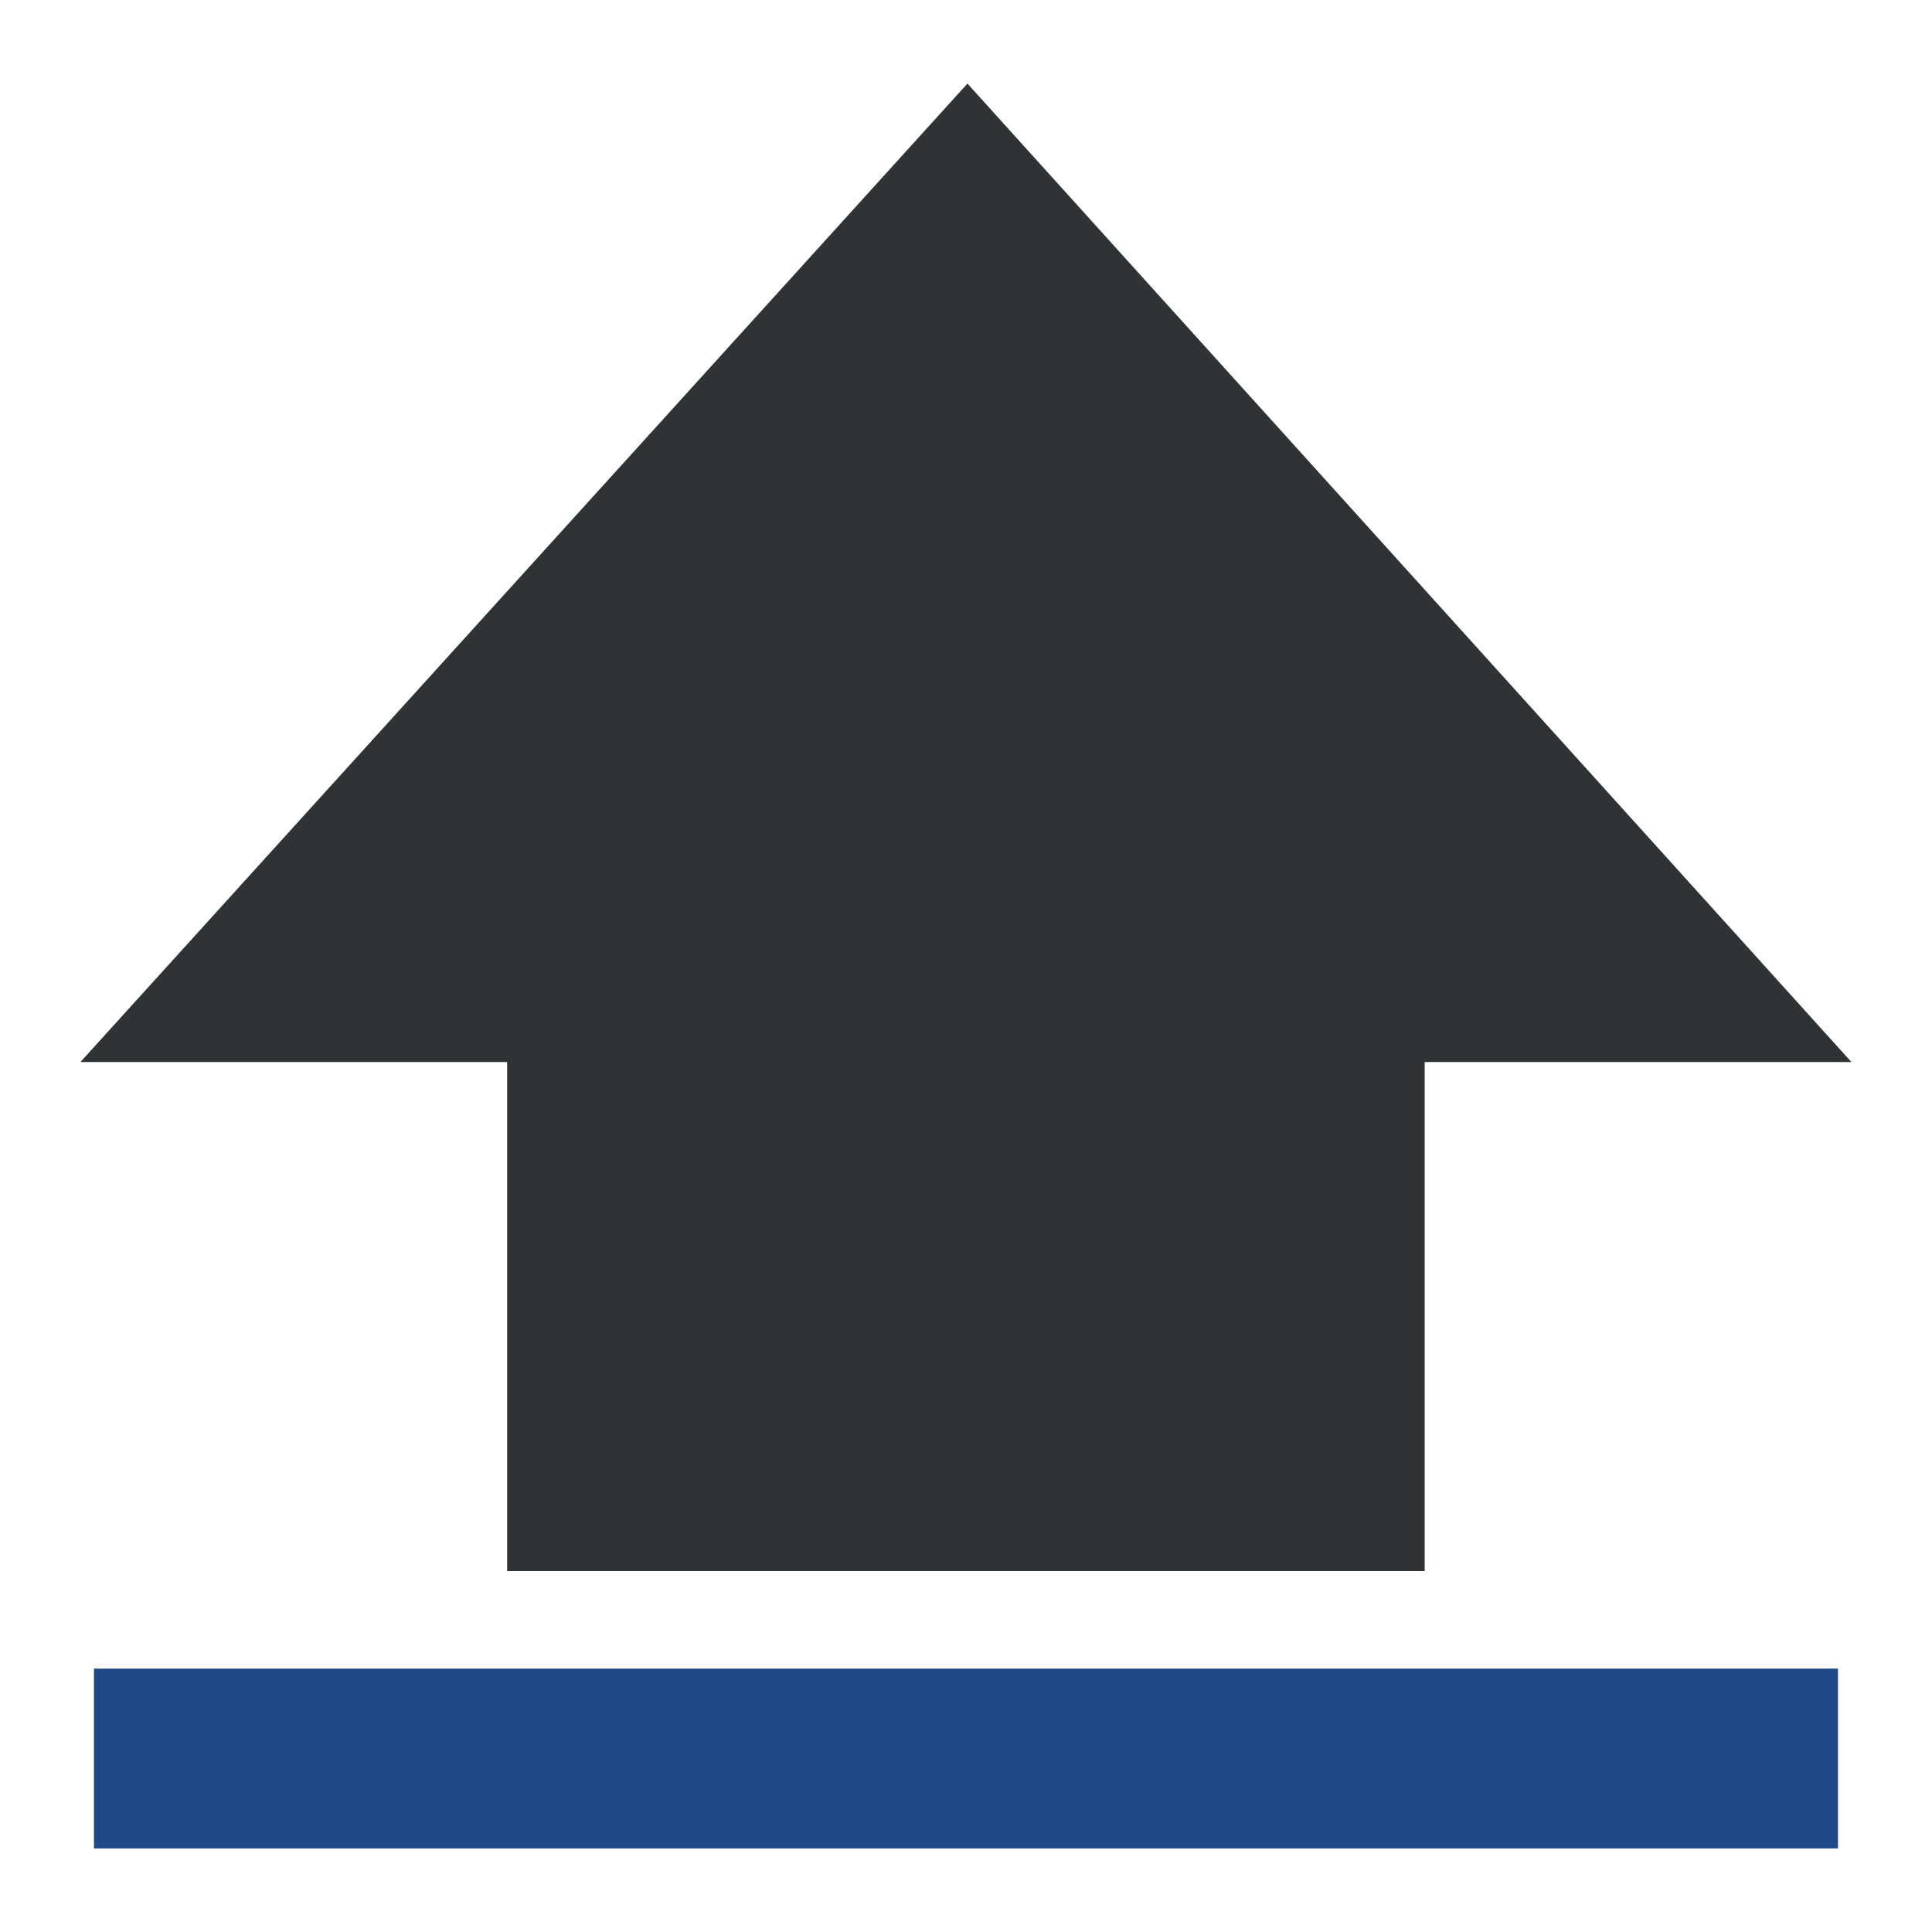 <?xml version="1.0" encoding="UTF-8" standalone="no"?>
<!-- Created with Inkscape (http://www.inkscape.org/) -->

<svg
   xmlns:dc="http://purl.org/dc/elements/1.1/"
   xmlns:cc="http://creativecommons.org/ns#"
   xmlns:rdf="http://www.w3.org/1999/02/22-rdf-syntax-ns#"
   xmlns:svg="http://www.w3.org/2000/svg"
   xmlns="http://www.w3.org/2000/svg"
   xmlns:sodipodi="http://sodipodi.sourceforge.net/DTD/sodipodi-0.dtd"
   xmlns:inkscape="http://www.inkscape.org/namespaces/inkscape"
   width="24"
   height="24"
   id="svg18809"
   version="1.1"
   inkscape:version="0.48.4 r9939"
   sodipodi:docname="fis_tools_layerspanel.svg">
  <defs
     id="defs18811" />
  <sodipodi:namedview
     id="base"
     pagecolor="#ffffff"
     bordercolor="#666666"
     borderopacity="1.0"
     inkscape:pageopacity="0.0"
     inkscape:pageshadow="2"
     inkscape:zoom="2.0613486"
     inkscape:cx="175.96461"
     inkscape:cy="-34.046207"
     inkscape:document-units="px"
     inkscape:current-layer="layer55"
     showgrid="false"
     inkscape:window-width="1440"
     inkscape:window-height="834"
     inkscape:window-x="0"
     inkscape:window-y="27"
     inkscape:window-maximized="1"
     inkscape:showpageshadow="false" />
  <g
     inkscape:groupmode="layer"
     id="layer38"
     inkscape:label="01 - Raise Layer">
    <g
       id="g19110"
       transform="translate(-190.691,-491.301)">
      <rect
         style="fill:none;stroke:none"
         id="rect5539"
         width="24"
         height="24"
         x="190.691"
         y="491.301" />
      <g
         transform="translate(0.058,-2.5126953e-5)"
         id="g19106">
        <path
           sodipodi:nodetypes="cccccccc"
           inkscape:connector-curvature="0"
           id="path5600"
           d="m 202.651,492.339 -11.019,12.155 5.301,0 0,6.324 11.398,0 0,-6.324 5.301,0 z"
           style="fill:#2e3436;stroke:none" />
        <path
           style="fill:#204a87;stroke:none"
           d="m 191.8,512.029 0,2.234 21.665,0 0,-2.234 z"
           id="path6321"
           inkscape:connector-curvature="0"
           sodipodi:nodetypes="ccccc" />
      </g>
    </g>
  </g>
  <g
     inkscape:groupmode="layer"
     id="layer39"
     inkscape:label="02 -Lower Layer"
     style="display:inline">
    <g
       id="g19127"
       transform="translate(-181.516,-491.301)">
      <rect
         transform="scale(1,-1)"
         y="-515.301"
         x="220.516"
         height="24"
         width="24"
         id="rect5678"
         style="fill:none;stroke:none" />
      <g
         transform="translate(-5.0030517e-6,1.4355469e-5)"
         id="g19123">
        <path
           style="fill:#2e3436;stroke:none"
           d="m 232.535,514.263 -11.019,-12.155 5.301,0 0,-6.324 11.398,0 0,6.324 5.301,0 z"
           id="path5681"
           inkscape:connector-curvature="0"
           sodipodi:nodetypes="cccccccc" />
        <path
           sodipodi:nodetypes="ccccc"
           inkscape:connector-curvature="0"
           id="path6323"
           d="m 221.631,494.573 0,-2.234 21.771,0 0,2.234 z"
           style="fill:#204a87;stroke:none" />
      </g>
    </g>
  </g>
  <g
     inkscape:groupmode="layer"
     id="layer40"
     inkscape:label="03 - Duplicate Layer"
     style="display:inline">
    <g
       id="g19090"
       transform="translate(-172.458,-491.301)">
      <g
         transform="translate(148.035,-651.329)"
         id="g4751"
         style="display:inline">
        <g
           id="g5724"
           transform="translate(-0.869,-35.89)">
          <rect
             y="1178.52"
             x="103.293"
             height="24"
             width="24"
             id="rect5711"
             style="fill:none;stroke:none" />
          <g
             transform="translate(0.771,37.041)"
             id="g5720">
            <path
               style="fill:#204a87;fill-rule:evenodd;stroke:none"
               d="m 102.893,1147.575 0,17.162 14.87,0 0,-2.972 -7.742,0 -0.932,0 0,-0.932 0,-13.257 z"
               id="rect5707"
               inkscape:connector-curvature="0"
               sodipodi:nodetypes="ccccccccc" />
            <path
               id="rect5713"
               transform="translate(12.897,2.523)"
               d="m 97.125,1141.125 0,17.188 14.875,0 0,-8.25 0,-3.375 -0.938,-0.188 -0.625,0.969 -0.844,1.25 -0.812,-1.25 -0.688,-1 -1.125,0.25 -1.469,0.312 0.281,-1.469 0.219,-1.188 -0.969,-0.625 -1.25,-0.812 1.25,-0.844 1,-0.688 -0.062,-0.281 -0.375,0 c -2.823,0 -5.646,0 -8.469,0 z"
               style="fill:#204a87;fill-rule:evenodd;stroke:none"
               inkscape:connector-curvature="0" />
          </g>
        </g>
      </g>
      <path
         inkscape:transform-center-y="-1.0388604e-05"
         inkscape:connector-curvature="0"
         id="path5417"
         d="m 274.451,495.311 -1.544,1.052 0.369,1.783 -1.836,-0.347 -0.999,1.522 -1.052,-1.544 -1.783,0.369 0.347,-1.836 -1.522,-0.999 1.544,-1.052 -0.369,-1.783 1.836,0.347 0.999,-1.522 1.052,1.544 1.783,-0.369 -0.347,1.836 z"
         inkscape:transform-center-x="-0.38289391"
         style="fill:#ce5c00;stroke:none;display:inline" />
    </g>
  </g>
  <g
     inkscape:groupmode="layer"
     id="layer41"
     inkscape:label="04 - Group Layer"
     style="display:inline">
    <g
       style="display:inline"
       id="g5683"
       transform="translate(-45.656,-1143.248)">
      <rect
         ry="0"
         y="1143.248"
         x="162.656"
         height="24"
         width="24"
         id="rect10369"
         style="fill:none;stroke:none" />
      <g
         transform="translate(356.553,653.278)"
         id="g10372">
        <path
           sodipodi:nodetypes="ccccc"
           style="fill:#2e3436;stroke:none"
           d="m 269.741,677.906 0,15.781 23.176,0 0,-15.781 z"
           transform="translate(-463.272,-181.267)"
           id="rect10362"
           inkscape:connector-curvature="0" />
        <path
           inkscape:connector-curvature="0"
           id="path19490"
           transform="translate(-463.272,-181.267)"
           d="m 271.188,672.781 -0.406,3.875 12.969,0 -1.594,-3.875 z"
           style="fill:#2e3436;stroke:none"
           sodipodi:nodetypes="ccccc" />
      </g>
    </g>
  </g>
  <g
     inkscape:groupmode="layer"
     id="layer42"
     inkscape:label="05 - Select all Layers in the Groupp"
     style="display:inline">
    <g
       id="g19140"
       transform="translate(-154.458,-491.301)">
      <rect
         style="fill:none;stroke:none"
         id="rect5482"
         width="24"
         height="24"
         x="310.458"
         y="491.301"
         ry="0" />
      <g
         transform="translate(-0.013,0)"
         id="g19136">
        <path
           style="fill:#2e3436;stroke:none"
           d="m 312.284,493.508 -0.406,2.348 -1.406,0 0,17.902 24,0 0,-10.406 -21,0 0,8.25 -1,0 0,-9.25 2.812,0 0,-4.701 0,-0.5 0.5,0 10.625,0 0.5,0 0,0.5 0,1.857 2.031,0 0.5,0 0,0.5 0,2.344 3.375,0 0,-6.496 -8.031,0 -1.531,-2.348 z"
           id="path5495"
           inkscape:connector-curvature="0"
           sodipodi:nodetypes="ccccccccccccccccccccccccccc" />
        <path
           sodipodi:nodetypes="ccccc"
           inkscape:connector-curvature="0"
           id="path6325"
           d="m 318.596,500.508 0,1.844 9.844,0 0,-1.844 z"
           style="fill:#204a87;stroke:none" />
        <path
           style="fill:#204a87;stroke:none"
           d="m 316.284,498.151 0,4.201 1.312,0 0,-2.344 0,-0.5 0.5,0 7.812,0 0,-1.357 z"
           id="path19146"
           inkscape:connector-curvature="0"
           sodipodi:nodetypes="ccccccccc" />
      </g>
    </g>
  </g>
  <g
     inkscape:groupmode="layer"
     id="layer43"
     inkscape:label="06 - Remove Layer">
    <g
       style="display:inline"
       id="g5790"
       transform="translate(-1.412,-1143.13)">
      <g
         id="g5730"
         transform="translate(99.906,399.348)">
        <rect
           style="fill:none;stroke:none"
           id="rect5732"
           width="24"
           height="24"
           x="96.506"
           y="743.782" />
        <g
           id="g5735"
           transform="translate(-439.053,468.889)">
          <g
             style="fill:none;stroke:#5c3566;display:inline"
             id="g5737"
             transform="matrix(0.668,0,0,0.668,-524.641,-269.268)" />
        </g>
      </g>
      <path
         sodipodi:nodetypes="cccccccccccc"
         inkscape:connector-curvature="0"
         id="rect5744"
         d="m 200.851,1148.563 c -1.169,0 -2.133,1.383 -2.252,3.162 l 1.12,0 c -0.981,5.274 -0.257,7.435 0.093,12.139 -0.717,0.597 -1.225,1.944 -1.225,2.765 6.55,0 13.1,0 19.65,0 0,-0.821 -0.508,-2.168 -1.225,-2.765 0.351,-4.704 1.074,-6.865 0.093,-12.139 l 1.12,0 c -0.119,-1.78 -1.083,-3.162 -2.252,-3.162 -5.041,0 -10.082,0 -15.122,0 z"
         style="fill:#2e3436;fill-rule:evenodd;stroke:none" />
      <path
         style="fill:#2e3436;fill-opacity:1;stroke:none"
         d="m 208.399,1143.665 c -5.208,0 -5.701,2.013 -6.323,3.856 l 12.679,0 c -0.621,-1.844 -1.149,-3.856 -6.356,-3.856 z"
         id="path4890"
         inkscape:connector-curvature="0"
         sodipodi:nodetypes="zccz" />
      <path
         style="fill:#eeeeec;fill-rule:evenodd;stroke:none"
         d="m 202.858,1151.854 1.867,0 c -0.93,4.69 -0.219,6.982 0,11.672 l -1.867,0 c -0.137,-4.662 -0.981,-6.787 0,-11.672 z m 4.807,0 0.747,0 0.747,0 c 0.317,4.69 0.43,6.983 0,11.672 l -0.747,0 -0.747,0 c -0.43,-4.69 -0.317,-6.983 0,-11.672 z m 4.434,0 1.867,0 c 0.981,4.886 0.137,7.01 0,11.672 l -1.867,0 c 0.219,-4.69 0.93,-6.983 0,-11.672 z"
         id="path19148"
         inkscape:connector-curvature="0"
         sodipodi:nodetypes="ccccccccccccccccc" />
    </g>
  </g>
  <g
     inkscape:groupmode="layer"
     id="layer44"
     inkscape:label="07 - Eye Close"
     style="display:inline">
    <g
       style="display:inline"
       id="g6988"
       transform="translate(137.494,-743.782)">
      <rect
         style="fill:none;stroke:none"
         id="rect6967"
         width="24"
         height="24"
         x="96.506"
         y="743.782" />
      <g
         id="g5086"
         transform="translate(-439.053,468.889)">
        <g
           style="fill:none;stroke:#5c3566;display:inline"
           id="g5088"
           transform="matrix(0.668,0,0,0.668,-524.641,-269.268)">
          <path
             style="font-size:medium;font-style:normal;font-variant:normal;font-weight:normal;font-stretch:normal;text-indent:0;text-align:start;text-decoration:none;line-height:normal;letter-spacing:normal;word-spacing:normal;text-transform:none;direction:ltr;block-progression:tb;writing-mode:lr-tb;text-anchor:start;baseline-shift:baseline;color:#000000;fill:#2e3436;fill-opacity:1;stroke:none;stroke-width:4.488;marker:none;visibility:visible;display:inline;overflow:visible;enable-background:accumulate;font-family:Sans;-inkscape-font-specification:Sans"
             d="m 1603.925,822.425 c -4.55,0 -8.683,0.832 -11.875,2.344 -3.192,1.512 -5.781,3.92 -5.781,7.219 0,3.299 2.589,5.675 5.781,7.188 3.192,1.512 7.325,2.344 11.875,2.344 4.55,0 8.683,-0.832 11.875,-2.344 3.192,-1.512 5.812,-3.888 5.812,-7.188 0,-3.299 -2.62,-5.707 -5.812,-7.219 -3.192,-1.512 -7.325,-2.344 -11.875,-2.344 z"
             id="path5090"
             inkscape:connector-curvature="0"
             sodipodi:nodetypes="sssssssss" />
          <path
             inkscape:connector-curvature="0"
             id="path19150"
             d="m 1603.925,826.894 c 3.975,0 7.575,0.803 9.969,1.938 2.394,1.134 3.219,2.417 3.219,3.156 0,0.739 -0.825,1.991 -3.219,3.125 -2.394,1.134 -5.994,1.938 -9.969,1.938 -3.975,0 -7.543,-0.803 -9.938,-1.938 -2.394,-1.134 -3.25,-2.386 -3.25,-3.125 0,-0.739 0.856,-2.022 3.25,-3.156 2.394,-1.134 5.962,-1.938 9.938,-1.938 z"
             style="font-size:medium;font-style:normal;font-variant:normal;font-weight:normal;font-stretch:normal;text-indent:0;text-align:start;text-decoration:none;line-height:normal;letter-spacing:normal;word-spacing:normal;text-transform:none;direction:ltr;block-progression:tb;writing-mode:lr-tb;text-anchor:start;baseline-shift:baseline;color:#000000;fill:#eeeeec;fill-opacity:1;stroke:none;stroke-width:4.488;marker:none;visibility:visible;display:inline;overflow:visible;enable-background:accumulate;font-family:Sans;-inkscape-font-specification:Sans"
             sodipodi:nodetypes="scscsssss" />
          <path
             style="font-size:medium;font-style:normal;font-variant:normal;font-weight:normal;font-stretch:normal;text-indent:0;text-align:start;text-decoration:none;line-height:normal;letter-spacing:normal;word-spacing:normal;text-transform:none;direction:ltr;block-progression:tb;writing-mode:lr-tb;text-anchor:start;baseline-shift:baseline;color:#000000;fill:#2e3436;fill-opacity:1;stroke:none;stroke-width:4.488;marker:none;visibility:visible;display:inline;overflow:visible;enable-background:accumulate;font-family:Sans;-inkscape-font-specification:Sans"
             d="m 1610.438,828.719 a 2.244,2.244 0 0 0 -0.594,0.156 c -0.965,0.387 -3.414,0.813 -5.844,0.875 -2.43,0.062 -4.974,-0.228 -6.156,-0.688 a 2.246,2.246 0 1 0 -1.625,4.188 c 2.285,0.888 5.081,1.071 7.875,1 2.794,-0.071 5.441,-0.419 7.437,-1.219 a 2.244,2.244 0 0 0 -1.094,-4.312 z"
             id="path5092"
             inkscape:connector-curvature="0" />
        </g>
      </g>
    </g>
  </g>
  <g
     inkscape:groupmode="layer"
     id="layer45"
     inkscape:label="08 - Eye Open">
    <g
       style="display:inline"
       id="g6995"
       transform="translate(-143.662,-631.393)">
      <rect
         y="670.393"
         x="143.662"
         height="24"
         width="24"
         id="rect6984"
         style="fill:none;stroke:none" />
      <g
         transform="translate(-391.898,395.499)"
         id="g8167">
        <g
           transform="matrix(0.668,0,0,0.668,-524.641,-269.268)"
           id="g6614"
           style="fill:none;stroke:#5c3566;display:inline">
          <path
             style="font-size:medium;font-style:normal;font-variant:normal;font-weight:normal;font-stretch:normal;text-indent:0;text-align:start;text-decoration:none;line-height:normal;letter-spacing:normal;word-spacing:normal;text-transform:none;direction:ltr;block-progression:tb;writing-mode:lr-tb;text-anchor:start;baseline-shift:baseline;color:#000000;fill:#2e3436;fill-opacity:1;stroke:none;stroke-width:4.488;marker:none;visibility:visible;display:inline;overflow:visible;enable-background:accumulate;font-family:Sans;-inkscape-font-specification:Sans"
             d="m 101.156,543.75 c -3.041,0 -5.804,0.552 -7.938,1.562 -2.134,1.011 -3.875,2.638 -3.875,4.844 0,2.205 1.741,3.802 3.875,4.812 2.134,1.011 4.896,1.562 7.938,1.562 3.041,0 5.804,-0.552 7.938,-1.562 2.134,-1.011 3.906,-2.607 3.906,-4.812 0,-2.205 -1.772,-3.833 -3.906,-4.844 -2.134,-1.011 -4.896,-1.562 -7.938,-1.562 z"
             transform="matrix(1.496,0,0,1.496,1452.595,9.004)"
             id="path6610"
             inkscape:connector-curvature="0"
             sodipodi:nodetypes="sssssssss" />
          <path
             inkscape:connector-curvature="0"
             id="path19152"
             transform="matrix(1.496,0,0,1.496,1452.595,9.004)"
             d="m 101.187,546.812 c 1.158,0 1.875,0.772 1.875,1.562 0,0.79 -0.717,1.562 -1.875,1.562 -1.158,0 -1.938,-0.772 -1.938,-1.562 0,-0.79 0.78,-1.562 1.938,-1.562 z"
             style="font-size:medium;font-style:normal;font-variant:normal;font-weight:normal;font-stretch:normal;text-indent:0;text-align:start;text-decoration:none;line-height:normal;letter-spacing:normal;word-spacing:normal;text-transform:none;direction:ltr;block-progression:tb;writing-mode:lr-tb;text-anchor:start;baseline-shift:baseline;color:#000000;fill:#eeeeec;fill-opacity:1;stroke:none;stroke-width:4.488;marker:none;visibility:visible;display:inline;overflow:visible;enable-background:accumulate;font-family:Sans;-inkscape-font-specification:Sans"
             sodipodi:nodetypes="sssss" />
          <path
             sodipodi:nodetypes="csssccscssssc"
             style="font-size:medium;font-style:normal;font-variant:normal;font-weight:normal;font-stretch:normal;text-indent:0;text-align:start;text-decoration:none;line-height:normal;letter-spacing:normal;word-spacing:normal;text-transform:none;direction:ltr;block-progression:tb;writing-mode:lr-tb;text-anchor:start;baseline-shift:baseline;color:#000000;fill:#eeeeec;fill-opacity:1;stroke:none;stroke-width:4.488;marker:none;visibility:visible;display:inline;overflow:visible;enable-background:accumulate;font-family:Sans;-inkscape-font-specification:Sans"
             d="m 96.344,547.375 c -0.077,0.321 -0.094,0.654 -0.094,1 0,2.596 2.324,4.562 4.938,4.562 2.614,0 4.906,-1.967 4.906,-4.562 0,-0.345 -0.048,-0.68 -0.125,-1 0.682,0.19 1.317,0.407 1.844,0.656 1.6,0.758 2.156,1.631 2.156,2.125 0,0.494 -0.556,1.336 -2.156,2.094 -1.6,0.758 -3.999,1.281 -6.656,1.281 -2.657,0 -5.025,-0.523 -6.625,-1.281 -1.6,-0.758 -2.188,-1.6 -2.188,-2.094 0,-0.494 0.587,-1.367 2.188,-2.125 0.527,-0.25 1.134,-0.466 1.812,-0.656 z"
             transform="matrix(1.496,0,0,1.496,1452.595,9.004)"
             id="path19154"
             inkscape:connector-curvature="0" />
        </g>
      </g>
    </g>
  </g>
  <g
     inkscape:groupmode="layer"
     id="layer46"
     inkscape:label="09 - Lock">
    <g
       style="display:inline"
       transform="matrix(1.005,0,0,1.001,-467.75,-234.904)"
       id="g6444">
      <g
         id="g6446">
        <g
           id="g19158">
          <g
             id="g6448"
             transform="matrix(1.145,0,0,1.145,65.581,-150.173)">
            <path
               sodipodi:nodetypes="ssccccccsss"
               inkscape:connector-curvature="0"
               id="path6450"
               transform="matrix(0.869,0,0,0.872,201.233,-99.352)"
               d="m 217.969,541.191 c -2.078,0 -3.812,1.712 -3.812,3.781 l 0,5.812 -2.031,0 0,11.34 18.156,0 0,-11.34 -2,0 0,-5.812 c 0,-2.069 -1.735,-3.781 -3.812,-3.781 z"
               style="font-size:medium;font-style:normal;font-variant:normal;font-weight:normal;font-stretch:normal;text-indent:0;text-align:start;text-decoration:none;line-height:normal;letter-spacing:normal;word-spacing:normal;text-transform:none;direction:ltr;block-progression:tb;writing-mode:lr-tb;text-anchor:start;baseline-shift:baseline;color:#000000;fill:#2e3436;fill-opacity:1;fill-rule:nonzero;stroke:none;stroke-width:1.747;marker:none;visibility:visible;display:inline;overflow:visible;enable-background:accumulate;font-family:Sans;-inkscape-font-specification:Sans" />
            <path
               style="font-size:medium;font-style:normal;font-variant:normal;font-weight:normal;font-stretch:normal;text-indent:0;text-align:start;text-decoration:none;line-height:normal;letter-spacing:normal;word-spacing:normal;text-transform:none;direction:ltr;block-progression:tb;writing-mode:lr-tb;text-anchor:start;baseline-shift:baseline;color:#000000;fill:#eeeeec;fill-opacity:1;fill-rule:nonzero;stroke:none;stroke-width:1.747;marker:none;visibility:visible;display:inline;overflow:visible;enable-background:accumulate;font-family:Sans;-inkscape-font-specification:Sans"
               d="m 217.812,544.629 c 0.044,-0.016 0.1,0 0.156,0 l 6.5,0 c 0.224,0 0.375,0.12 0.375,0.344 l 0,5.812 -7.25,0 0,-5.812 c 0,-0.168 0.086,-0.295 0.219,-0.344 z"
               transform="matrix(0.869,0,0,0.872,201.233,-99.352)"
               id="path19156"
               inkscape:connector-curvature="0"
               sodipodi:nodetypes="csssccsc" />
          </g>
          <rect
             y="273.607"
             x="504.111"
             height="23.974"
             width="23.875"
             id="rect6454"
             style="fill:none;stroke:none;display:inline" />
        </g>
      </g>
    </g>
  </g>
  <g
     inkscape:groupmode="layer"
     id="layer47"
     inkscape:label="10 - Unlock">
    <g
       style="display:inline"
       id="g7995"
       transform="matrix(1.005,0,0,1.001,-428.75,-234.955)">
      <g
         id="g8458">
        <g
           id="g19164">
          <g
             transform="matrix(1.145,0,0,1.145,65.581,-150.123)"
             id="g10704">
            <path
               sodipodi:nodetypes="ssccssssccccccsss"
               inkscape:connector-curvature="0"
               id="rect6595"
               transform="matrix(0.869,0,0,0.872,175.169,-99.379)"
               d="m 247.969,539.223 c -2.078,0 -3.812,1.712 -3.812,3.781 l 0,4 3.438,0 0,-4 c 0,-0.224 0.151,-0.344 0.375,-0.344 l 6.5,0 c 0.224,0 0.375,0.12 0.375,0.344 l 0,7.812 -12.719,0 0,11.34 18.156,0 0,-11.34 -2,0 0,-7.812 c 0,-2.069 -1.735,-3.781 -3.812,-3.781 z"
               style="font-size:medium;font-style:normal;font-variant:normal;font-weight:normal;font-stretch:normal;text-indent:0;text-align:start;text-decoration:none;line-height:normal;letter-spacing:normal;word-spacing:normal;text-transform:none;direction:ltr;block-progression:tb;writing-mode:lr-tb;text-anchor:start;baseline-shift:baseline;color:#000000;fill:#2e3436;fill-opacity:1;fill-rule:nonzero;stroke:none;stroke-width:1.747;marker:none;visibility:visible;display:inline;overflow:visible;enable-background:accumulate;font-family:Sans;-inkscape-font-specification:Sans" />
          </g>
          <rect
             style="fill:none;stroke:none;display:inline"
             id="rect7941"
             width="23.875"
             height="23.974"
             x="504.111"
             y="273.657" />
        </g>
      </g>
    </g>
  </g>
  <g
     inkscape:groupmode="layer"
     id="layer48"
     inkscape:label="11 - No Render">
    <g
       transform="translate(-225.436,-1103.63)"
       style="display:inline"
       id="g5030">
      <rect
         style="fill:none;stroke:none"
         id="rect4921"
         width="24"
         height="24"
         x="342.436"
         y="1142.63" />
      <g
         id="g4923"
         transform="translate(297.675,468.834)">
        <g
           id="g4925">
          <rect
             style="fill:#2e3436;fill-rule:evenodd;stroke:none;display:inline"
             id="rect4927"
             width="22.183"
             height="13.24"
             x="46.109"
             y="683.852"
             rx="0.716"
             ry="0.554" />
          <g
             id="g4929">
            <path
               id="path4931"
               transform="translate(-495.553,-337.126)"
               d="m 542.375,1020.969 c -0.397,0 -0.719,0.255 -0.719,0.562 l 0,3.906 22.188,0 0,-3.906 c 0,-0.307 -0.322,-0.562 -0.719,-0.562 l -20.75,0 z"
               style="fill:#2e3436;fill-rule:evenodd;stroke:none;display:inline"
               inkscape:connector-curvature="0" />
            <path
               id="path4933"
               d="m 202.905,698.717 4.432,0 0,4.546 -4.432,0 z"
               style="fill:#888a85;fill-rule:evenodd;stroke:none;display:inline"
               transform="matrix(1,0,-0.205,0.979,0,0)"
               inkscape:connector-curvature="0" />
            <path
               id="path4935"
               d="m 194.372,698.717 4.432,0 0,4.546 -4.432,0 z"
               style="fill:#888a85;fill-rule:evenodd;stroke:none;display:inline"
               transform="matrix(1,0,-0.205,0.979,0,0)"
               inkscape:connector-curvature="0" />
          </g>
        </g>
        <g
           id="g4937">
          <g
             id="g4939"
             inkscape:transform-center-x="-10.325798"
             inkscape:transform-center-y="-4.630526"
             transform="matrix(0.975,-0.221,0.221,0.975,-149.92,27.086)">
            <path
               sodipodi:nodetypes="sccsscccs"
               inkscape:connector-curvature="0"
               id="path4941"
               transform="translate(-495.553,-337.126)"
               d="m 542.375,1016.281 c -0.397,0 -0.719,0.256 -0.719,0.563 0,1.115 0,2.229 0,3.344 0,0.307 0.322,0.562 0.719,0.562 l 20.75,0 c 0.397,0 0.719,-0.256 0.719,-0.562 0,-1.115 0,-2.229 0,-3.344 0,-0.307 -0.322,-0.562 -0.719,-0.563 z"
               style="fill:#2e3436;fill-rule:evenodd;stroke:none;display:inline" />
            <path
               transform="matrix(1,0,-0.205,-0.979,0,0)"
               style="fill:#888a85;fill-rule:evenodd;stroke:none;display:inline"
               inkscape:transform-center-x="-15.191762"
               inkscape:transform-center-y="-2.2337247"
               d="m -83.76,-698.46 4.432,0 0,4.546 -4.432,0 z"
               id="path4943"
               inkscape:connector-curvature="0" />
            <path
               transform="matrix(1,0,-0.205,-0.979,0,0)"
               style="fill:#888a85;fill-rule:evenodd;stroke:none;display:inline"
               inkscape:transform-center-x="-6.6595047"
               inkscape:transform-center-y="-2.2337247"
               d="m -92.293,-698.46 4.432,0 0,4.546 -4.432,0 z"
               id="path4945"
               inkscape:connector-curvature="0" />
          </g>
        </g>
      </g>
    </g>
  </g>
  <g
     inkscape:groupmode="layer"
     id="layer49"
     inkscape:label="12 - Render">
    <g
       style="display:inline"
       id="g5045"
       transform="translate(-186.436,-1103.63)">
      <rect
         y="1142.63"
         x="342.436"
         height="24"
         width="24"
         id="rect5047"
         style="fill:none;stroke:none" />
      <g
         transform="translate(297.675,468.834)"
         id="g5049">
        <g
           id="g5051">
          <rect
             ry="0.554"
             rx="0.716"
             y="683.852"
             x="46.109"
             height="13.24"
             width="22.183"
             id="rect5053"
             style="fill:#2e3436;fill-rule:evenodd;stroke:none;display:inline" />
          <g
             id="g5055">
            <path
               inkscape:connector-curvature="0"
               style="fill:#2e3436;fill-rule:evenodd;stroke:none;display:inline"
               d="m 542.375,1020.969 c -0.397,0 -0.719,0.255 -0.719,0.562 l 0,3.906 22.188,0 0,-3.906 c 0,-0.307 -0.322,-0.562 -0.719,-0.562 l -20.75,0 z"
               transform="translate(-495.553,-337.126)"
               id="path5057" />
            <path
               inkscape:connector-curvature="0"
               transform="matrix(1,0,-0.205,0.979,0,0)"
               style="fill:#888a85;fill-rule:evenodd;stroke:none;display:inline"
               d="m 202.905,698.717 4.432,0 0,4.546 -4.432,0 z"
               id="path5059" />
            <path
               inkscape:connector-curvature="0"
               transform="matrix(1,0,-0.205,0.979,0,0)"
               style="fill:#888a85;fill-rule:evenodd;stroke:none;display:inline"
               d="m 194.372,698.717 4.432,0 0,4.546 -4.432,0 z"
               id="path5061" />
          </g>
          <g
             id="g5074"
             transform="matrix(1,0,0,-1,0,1366.932)">
            <path
               style="fill:#2e3436;fill-rule:evenodd;stroke:none;display:inline"
               d="m 361.688,1143.781 c -0.397,0 -0.719,0.256 -0.719,0.563 0,1.115 0,2.229 0,3.344 0,0.307 0.322,0.562 0.719,0.562 l 20.75,0 c 0.397,0 0.719,-0.256 0.719,-0.562 0,-1.115 0,-2.229 0,-3.344 0,-0.307 -0.322,-0.563 -0.719,-0.563 z"
               transform="matrix(1,0,0,-1,-314.876,1832.092)"
               id="path5076"
               inkscape:connector-curvature="0"
               sodipodi:nodetypes="sccssccss" />
            <path
               id="path5078"
               d="m 202.905,698.717 4.432,0 0,4.546 -4.432,0 z"
               style="fill:#888a85;fill-rule:evenodd;stroke:none;display:inline"
               transform="matrix(1,0,-0.205,0.979,0,0)"
               inkscape:connector-curvature="0" />
            <path
               id="path5080"
               d="m 194.372,698.717 4.432,0 0,4.546 -4.432,0 z"
               style="fill:#888a85;fill-rule:evenodd;stroke:none;display:inline"
               transform="matrix(1,0,-0.205,0.979,0,0)"
               inkscape:connector-curvature="0" />
          </g>
        </g>
      </g>
    </g>
  </g>
  <g
     inkscape:groupmode="layer"
     id="layer50"
     inkscape:label="13 - Cut">
    <g
       id="g19177"
       transform="translate(-355.9,-452.301)">
      <rect
         y="491.301"
         x="550.9"
         height="24"
         width="24"
         id="rect4739"
         style="fill:none;stroke:none" />
      <g
         transform="matrix(0.966,0,0,0.966,768.877,-531.644)"
         id="g4724">
        <g
           inkscape:transform-center-y="-2.7793218"
           inkscape:transform-center-x="2.3582125"
           id="g4647"
           transform="translate(0,-5.0308249e-5)">
          <path
             style="fill:#2e3436;fill-rule:evenodd;stroke:none"
             d="m 407.062,1139.031 -4.469,10.063 1.781,4 c 3.983,-5.394 8.374,-11.529 2.688,-14.063 z"
             transform="translate(-615.402,-79.035)"
             id="rect4585"
             inkscape:connector-curvature="0"
             sodipodi:nodetypes="cccc" />
          <path
             sodipodi:nodetypes="csscccccc"
             inkscape:connector-curvature="0"
             id="path4581"
             transform="translate(12.799,3.674)"
             d="m -233.812,1070.344 c -2.294,0.1 -4.309,1.811 -4.688,4.156 -0.433,2.68 1.383,5.508 4.094,5.656 4.188,0.229 4.542,-1.087 8,-6.25 l -1.969,-1.281 -0.531,1.188 c -0.543,-1.731 -2.003,-3.099 -3.906,-3.406 -0.335,-0.054 -0.672,-0.077 -1,-0.062 z"
             style="font-size:medium;font-style:normal;font-variant:normal;font-weight:normal;font-stretch:normal;text-indent:0;text-align:start;text-decoration:none;line-height:normal;letter-spacing:normal;word-spacing:normal;text-transform:none;direction:ltr;block-progression:tb;writing-mode:lr-tb;text-anchor:start;baseline-shift:baseline;color:#000000;fill:#a40000;fill-opacity:1;stroke:none;stroke-width:6;marker:none;visibility:visible;display:inline;overflow:visible;enable-background:accumulate;font-family:Sans;-inkscape-font-specification:Sans" />
          <path
             style="font-size:medium;font-style:normal;font-variant:normal;font-weight:normal;font-stretch:normal;text-indent:0;text-align:start;text-decoration:none;line-height:normal;letter-spacing:normal;word-spacing:normal;text-transform:none;direction:ltr;block-progression:tb;writing-mode:lr-tb;text-anchor:start;baseline-shift:baseline;color:#000000;fill:#eeeeec;fill-opacity:1;stroke:none;stroke-width:6;marker:none;visibility:visible;display:inline;overflow:visible;enable-background:accumulate;font-family:Sans;-inkscape-font-specification:Sans"
             d="m -233.734,1072.615 c 0.178,-0.01 0.372,3e-4 0.555,0.027 1.463,0.236 2.429,1.589 2.193,3.053 -0.236,1.463 -1.589,2.457 -3.053,2.22 -1.463,-0.236 -2.429,-1.589 -2.193,-3.053 0.207,-1.28 1.254,-2.199 2.498,-2.248 z"
             transform="translate(12.799,3.674)"
             id="path19187"
             inkscape:connector-curvature="0"
             sodipodi:nodetypes="csssccc" />
        </g>
        <g
           transform="matrix(-1,0,0,1,-426.672,-5.0308249e-5)"
           id="g4685"
           inkscape:transform-center-x="-2.3582117"
           inkscape:transform-center-y="-2.7793218">
          <path
             id="path4687"
             transform="matrix(-1,0,0,1,-439.471,3.674)"
             d="m -231.156,1056.312 c -6.656,2.966 0.572,10.937 4.688,16.781 l 2.156,-1.375 z"
             style="fill:#2e3436;fill-rule:evenodd;stroke:none"
             inkscape:connector-curvature="0"
             sodipodi:nodetypes="cccc" />
          <path
             style="font-size:medium;font-style:normal;font-variant:normal;font-weight:normal;font-stretch:normal;text-indent:0;text-align:start;text-decoration:none;line-height:normal;letter-spacing:normal;word-spacing:normal;text-transform:none;direction:ltr;block-progression:tb;writing-mode:lr-tb;text-anchor:start;baseline-shift:baseline;color:#000000;fill:#a40000;fill-opacity:1;stroke:none;stroke-width:6;marker:none;visibility:visible;display:inline;overflow:visible;enable-background:accumulate;font-family:Sans;-inkscape-font-specification:Sans"
             d="m -233.812,1070.344 c -2.294,0.1 -4.309,1.811 -4.688,4.156 -0.433,2.68 1.383,5.508 4.094,5.656 4.188,0.229 4.542,-1.087 8,-6.25 l -1.969,-1.281 -0.531,1.188 c -0.543,-1.731 -2.003,-3.099 -3.906,-3.406 -0.335,-0.054 -0.672,-0.077 -1,-0.062 z"
             transform="translate(12.799,3.674)"
             id="path4689"
             inkscape:connector-curvature="0"
             sodipodi:nodetypes="csscccccc" />
          <path
             sodipodi:nodetypes="csssccc"
             inkscape:connector-curvature="0"
             id="path19189"
             transform="translate(12.799,3.674)"
             d="m -233.734,1072.615 c 0.178,-0.01 0.372,3e-4 0.555,0.027 1.463,0.236 2.429,1.589 2.193,3.053 -0.236,1.463 -1.589,2.457 -3.053,2.22 -1.463,-0.236 -2.429,-1.589 -2.193,-3.053 0.207,-1.28 1.254,-2.199 2.498,-2.248 z"
             style="font-size:medium;font-style:normal;font-variant:normal;font-weight:normal;font-stretch:normal;text-indent:0;text-align:start;text-decoration:none;line-height:normal;letter-spacing:normal;word-spacing:normal;text-transform:none;direction:ltr;block-progression:tb;writing-mode:lr-tb;text-anchor:start;baseline-shift:baseline;color:#000000;fill:#eeeeec;fill-opacity:1;stroke:none;stroke-width:6;marker:none;visibility:visible;display:inline;overflow:visible;enable-background:accumulate;font-family:Sans;-inkscape-font-specification:Sans" />
          <path
             inkscape:connector-curvature="0"
             style="fill:#eeeeec;fill-rule:evenodd;stroke:none"
             d="m -226.125,1070.375 c 0.311,0 0.562,0.251 0.562,0.562 0,0.311 -0.251,0.562 -0.562,0.562 -0.311,0 -0.562,-0.251 -0.562,-0.562 0,-0.311 0.251,-0.562 0.562,-0.562 z"
             transform="matrix(-1,0,0,1,-439.471,3.674)"
             id="path19191"
             sodipodi:nodetypes="sssss" />
        </g>
      </g>
    </g>
  </g>
  <g
     inkscape:groupmode="layer"
     id="layer51"
     inkscape:label="14 - Copy">
    <g
       style="display:inline"
       id="g4822"
       transform="translate(-201.121,-1103.63)">
      <g
         id="g4768"
         transform="translate(332.697,-3.5507812e-6)">
        <g
           transform="translate(-0.869,-35.89)"
           id="g4771">
          <rect
             style="fill:none;stroke:none"
             id="rect4773"
             width="24"
             height="24"
             x="103.293"
             y="1178.52" />
        </g>
      </g>
      <g
         transform="translate(-0.007,-0.466)"
         id="g4817">
        <path
           style="fill:#204a87;fill-rule:evenodd;stroke:none"
           d="m 432.5,1144.688 0,17 7.219,0 0,-5.594 5.594,0 0,-11.406 z"
           transform="translate(12.799,3.674)"
           id="rect4783"
           inkscape:connector-curvature="0"
           sodipodi:nodetypes="ccccccc" />
        <path
           style="fill:#204a87;fill-rule:evenodd;stroke:none"
           d="m 423.344,1141.156 0,17 8.125,0 0,-14.469 4.688,0 0,-2.531 z"
           transform="translate(12.799,3.674)"
           id="rect4785"
           inkscape:connector-curvature="0"
           sodipodi:nodetypes="ccccccc" />
        <path
           style="fill:#204a87;fill-rule:evenodd;stroke:none"
           d="m 440.75,1157.125 0,4.562 4.562,-4.562 z"
           transform="translate(12.799,3.674)"
           id="rect4795"
           inkscape:connector-curvature="0"
           sodipodi:nodetypes="cccc" />
      </g>
    </g>
  </g>
  <g
     inkscape:groupmode="layer"
     id="layer52"
     inkscape:label="15 - Paste">
    <g
       transform="translate(-463.294,-1064.63)"
       style="display:inline"
       id="g4664">
      <path
         id="rect4849"
         transform="translate(12.799,3.674)"
         d="m 455.625,1138.969 -0.625,1.5 -3.562,0 0,18.5 8.219,0 0,-15.75 6.656,0 0,-2.75 -3.625,0 -0.562,-1.5 z"
         style="fill:#2e3436;fill-rule:evenodd;stroke:none"
         inkscape:connector-curvature="0"
         sodipodi:nodetypes="ccccccccccc" />
      <g
         transform="translate(28.173,-4.453125e-6)"
         id="g4831">
        <g
           id="g4833"
           transform="translate(332.697,-3.5507812e-6)">
          <g
             transform="translate(-0.869,-35.89)"
             id="g4835">
            <rect
               style="fill:none;stroke:none"
               id="rect4837"
               width="24"
               height="24"
               x="103.293"
               y="1178.52" />
          </g>
        </g>
        <g
           transform="translate(-0.007,-0.466)"
           id="g4839">
          <path
             style="fill:#204a87;fill-rule:evenodd;stroke:none"
             d="m 432.5,1144.688 0,17 7.219,0 0,-5.594 5.594,0 0,-11.406 z"
             transform="translate(12.799,3.674)"
             id="path4841"
             inkscape:connector-curvature="0"
             sodipodi:nodetypes="ccccccc" />
          <path
             style="fill:#204a87;fill-rule:evenodd;stroke:none"
             d="m 440.75,1157.125 0,4.562 4.562,-4.562 z"
             transform="translate(12.799,3.674)"
             id="path4845"
             inkscape:connector-curvature="0"
             sodipodi:nodetypes="cccc" />
        </g>
      </g>
      <path
         inkscape:connector-curvature="0"
         style="fill:#eeeeec;fill-rule:evenodd;stroke:none"
         d="m 456.938,1139.938 3.906,0 0.188,0.5 -0.188,0.531 -3.906,0 -0.219,-0.531 z"
         transform="translate(12.799,3.674)"
         id="path19193"
         sodipodi:nodetypes="ccccccc" />
    </g>
  </g>
  <g
     inkscape:groupmode="layer"
     id="layer53"
     inkscape:label="16 - Change Layer Description">
    <g
       style="display:inline"
       id="g4674"
       transform="translate(-465.298,-1062.392)">
      <rect
         style="fill:none;stroke:none"
         id="rect4567"
         width="24"
         height="24"
         x="504.298"
         y="1140.392" />
      <g
         transform="translate(5.157,-2.465)"
         id="g4653">
        <g
           transform="matrix(1.164,0,0,1.078,375.545,-88.523)"
           id="g4571">
          <path
             id="path4575"
             d="m 107.05,1143.492 0,17.188 7.802,0 7.078,-7.644 0.006,-9.543 z"
             style="fill:#204a87;fill-rule:evenodd;stroke:none"
             inkscape:connector-curvature="0"
             sodipodi:nodetypes="cccccc" />
        </g>
        <g
           transform="matrix(0.492,0,0,0.492,658.465,862.184)"
           id="g4586">
          <g
             id="g4590">
            <g
               transform="matrix(-0.116,-0.116,0.12,-0.12,-392.222,648.229)"
               id="g4593">
              <path
                 style="fill:#2e3436;fill-rule:evenodd;stroke:none"
                 d="m -174.094,526.281 -3.656,0.938 -0.281,0.25 c -0.147,0.892 -0.154,1.88 -0.17,3.223 l 0.188,0.188 2.656,2.656 0.188,0.188 c 1.433,-0.014 2.435,0.111 3.326,-0.035 l 0.188,-0.188 0.969,-3.812 -0.094,-0.094 -4.25,1.125 -0.094,-0.062 1.125,-4.281 -0.094,-0.094 z"
                 transform="matrix(-4.324,4.17,-4.324,-4.17,1276.304,3488.624)"
                 id="path4595"
                 inkscape:connector-curvature="0"
                 sodipodi:nodetypes="cccccccccccccccc" />
              <path
                 style="fill:#2e3436;fill-rule:evenodd;stroke:none"
                 d="m -146.219,524.374 -19,0 0,7.064 c 0,0 2.306,1.969 9.5,1.969 7.194,0 9.5,-1.969 9.5,-1.969 z"
                 id="path4597"
                 transform="matrix(2.819,0,0,3.253,177.483,-1045.847)"
                 inkscape:connector-curvature="0"
                 sodipodi:nodetypes="ccczcc" />
              <path
                 style="fill:#2e3436;fill-rule:evenodd;stroke:none"
                 d="m 504.188,1152.656 -4.788,4.699 1.438,-0.344 0.125,-0.031 c 0.149,-0.033 0.223,0.078 0.219,0.187 l -0.031,0.156 -0.469,1.781 1.781,-0.469 0.125,-0.031 c 0.148,-0.01 0.244,0.087 0.219,0.219 l -0.031,0.125 -0.375,1.5 4.85,-4.762 z"
                 transform="matrix(-8.788,8.475,-8.788,-8.475,14325.803,6142.256)"
                 id="path4599"
                 inkscape:connector-curvature="0"
                 sodipodi:nodetypes="cccccccccccccc" />
              <path
                 inkscape:connector-curvature="0"
                 style="fill:#2e3436;fill-rule:evenodd;stroke:none"
                 d="m -273,524.156 23,0 c -1.783,-2.768 -4.169,-6.422 -4.938,-7.719 -2.915,-4.917 -3.338,-5.625 -6.562,-5.625 -3.225,0 -3.647,0.708 -6.562,5.625 -0.769,1.297 -3.155,4.951 -4.938,7.719 z"
                 id="path4601" />
            </g>
          </g>
        </g>
      </g>
    </g>
  </g>
  <g
     inkscape:groupmode="layer"
     id="layer54"
     inkscape:label="17 - Add to Set"
     style="display:inline">
    <g
       style="display:inline"
       id="g4750"
       transform="matrix(1,0,0,-1,-446.338,1244.63)">
      <rect
         y="1142.63"
         x="524.338"
         height="24"
         width="24"
         id="rect4689"
         style="fill:none;stroke:none" />
      <path
         sodipodi:nodetypes="ccccsscc"
         inkscape:connector-curvature="0"
         id="rect4731"
         transform="translate(12.799,3.674)"
         d="m 513.25,1142.844 0,18.625 17.375,0 0,-10.125 c -0.379,0.072 -0.757,0.125 -1.156,0.125 -3.461,0 -6.312,-2.813 -6.312,-6.281 0,-0.832 0.172,-1.615 0.469,-2.344 z"
         style="fill:#204a87;fill-rule:evenodd;stroke:none" />
      <path
         sodipodi:nodetypes="sssss"
         inkscape:connector-curvature="0"
         transform="translate(12.799,3.674)"
         id="path4733"
         d="m 529.469,1139.875 c -2.923,0 -5.312,2.39 -5.312,5.312 0,2.923 2.39,5.281 5.312,5.281 2.923,0 5.281,-2.358 5.281,-5.281 0,-2.923 -2.358,-5.312 -5.281,-5.312 z"
         style="fill:#2e3436;fill-opacity:1;stroke:none" />
      <path
         style="fill:#eeeeec;fill-opacity:1;stroke:none"
         d="m 528.711,1141.387 1.733,0 0,2.95 2.95,0 0,1.764 -2.95,0 0,2.95 -1.733,0 0,-2.95 -2.95,0 0,-1.764 2.95,0 z"
         id="path19197"
         transform="translate(12.799,3.674)"
         inkscape:connector-curvature="0"
         sodipodi:nodetypes="ccccccccccccc" />
    </g>
  </g>
  <g
     inkscape:groupmode="layer"
     id="layer55"
     inkscape:label="18 - Remove from Set"
     style="display:inline">
    <g
       style="display:inline"
       id="g4763"
       transform="matrix(1,0,0,-1,-407.338,1244.63)">
      <rect
         style="fill:none;stroke:none"
         id="rect4765"
         width="24"
         height="24"
         x="524.338"
         y="1142.63" />
      <path
         style="fill:#204a87;fill-rule:evenodd;stroke:none"
         d="m 513.25,1142.844 0,18.625 17.375,0 0,-10.125 c -0.379,0.072 -0.757,0.125 -1.156,0.125 -3.461,0 -6.312,-2.813 -6.312,-6.281 0,-0.832 0.172,-1.615 0.469,-2.344 z"
         transform="translate(12.799,3.674)"
         id="path4767"
         inkscape:connector-curvature="0"
         sodipodi:nodetypes="ccccsscc" />
      <path
         style="fill:#2e3436;fill-opacity:1;stroke:none"
         d="m 529.469,1139.875 c -2.923,0 -5.312,2.39 -5.312,5.312 0,2.923 2.39,5.281 5.312,5.281 2.923,0 5.281,-2.358 5.281,-5.281 0,-2.923 -2.358,-5.312 -5.281,-5.312 z"
         id="path4769"
         transform="translate(12.799,3.674)"
         inkscape:connector-curvature="0"
         sodipodi:nodetypes="sssss" />
      <path
         sodipodi:nodetypes="ccccc"
         inkscape:connector-curvature="0"
         transform="translate(12.799,3.674)"
         id="path19199"
         d="m 533.395,1144.337 0,1.764 -7.633,0 0,-1.764 z"
         style="fill:#eeeeec;fill-opacity:1;stroke:none" />
    </g>
  </g>
  <g
     inkscape:groupmode="layer"
     id="layer56"
     inkscape:label="19 - Increase Amount">
    <g
       style="display:inline"
       id="g4786"
       transform="translate(-397.185,-1096.131)">
      <rect
         style="fill:none;stroke:none"
         id="rect4788"
         width="24"
         height="24"
         x="553.185"
         y="-1198.131"
         transform="scale(1,-1)" />
      <path
         style="fill:#2e3436;fill-opacity:1;stroke:none"
         d="m 522.656,1172.031 c -5.761,0 -10.469,4.645 -10.469,10.406 0,5.761 4.708,10.469 10.469,10.469 5.761,0 10.406,-4.708 10.406,-10.469 0,-5.761 -4.645,-10.406 -10.406,-10.406 z"
         transform="translate(42.566,3.674)"
         id="path4790"
         inkscape:connector-curvature="0"
         sodipodi:nodetypes="sssss" />
      <path
         sodipodi:nodetypes="ccccccccccccc"
         inkscape:connector-curvature="0"
         id="path19201"
         transform="translate(42.566,3.674)"
         d="m 520.969,1175.188 3.469,0 0,5.438 5.938,0 0,3.469 -5.938,0 0,6.125 -3.469,0 0,-6.125 -5.625,0 0,-3.469 5.625,0 z"
         style="fill:#eeeeec;fill-opacity:1;stroke:none" />
    </g>
  </g>
  <g
     inkscape:groupmode="layer"
     id="layer57"
     inkscape:label="20 - Descrease Amount">
    <g
       style="display:inline"
       id="g4782"
       transform="translate(-358.185,-1096.131)">
      <rect
         transform="scale(1,-1)"
         y="-1198.131"
         x="553.185"
         height="24"
         width="24"
         id="rect4774"
         style="fill:none;stroke:none" />
      <path
         sodipodi:nodetypes="sssss"
         inkscape:connector-curvature="0"
         id="path4778"
         d="m 565.216,1196.572 c -5.761,0 -10.471,-4.71 -10.471,-10.471 0,-5.761 4.71,-10.41 10.471,-10.41 5.761,0 10.41,4.649 10.41,10.41 0,5.761 -4.649,10.471 -10.41,10.471 z"
         style="fill:#2e3436;fill-opacity:1;stroke:none" />
      <path
         style="fill:#eeeeec;fill-opacity:1;stroke:none"
         d="m 572.954,1187.777 0,-3.477 -15.046,0 0,3.477 z"
         id="path19203"
         inkscape:connector-curvature="0"
         sodipodi:nodetypes="ccccc" />
    </g>
  </g>
  <g
     inkscape:groupmode="layer"
     id="layer58"
     inkscape:label="Layer#21">
    <rect
       transform="translate(0,-1028.362)"
       y="1106.362"
       x="234"
       height="24"
       width="24"
       id="rect5722"
       style="fill:#eeeeec;stroke:none;display:inline" />
  </g>
</svg>
